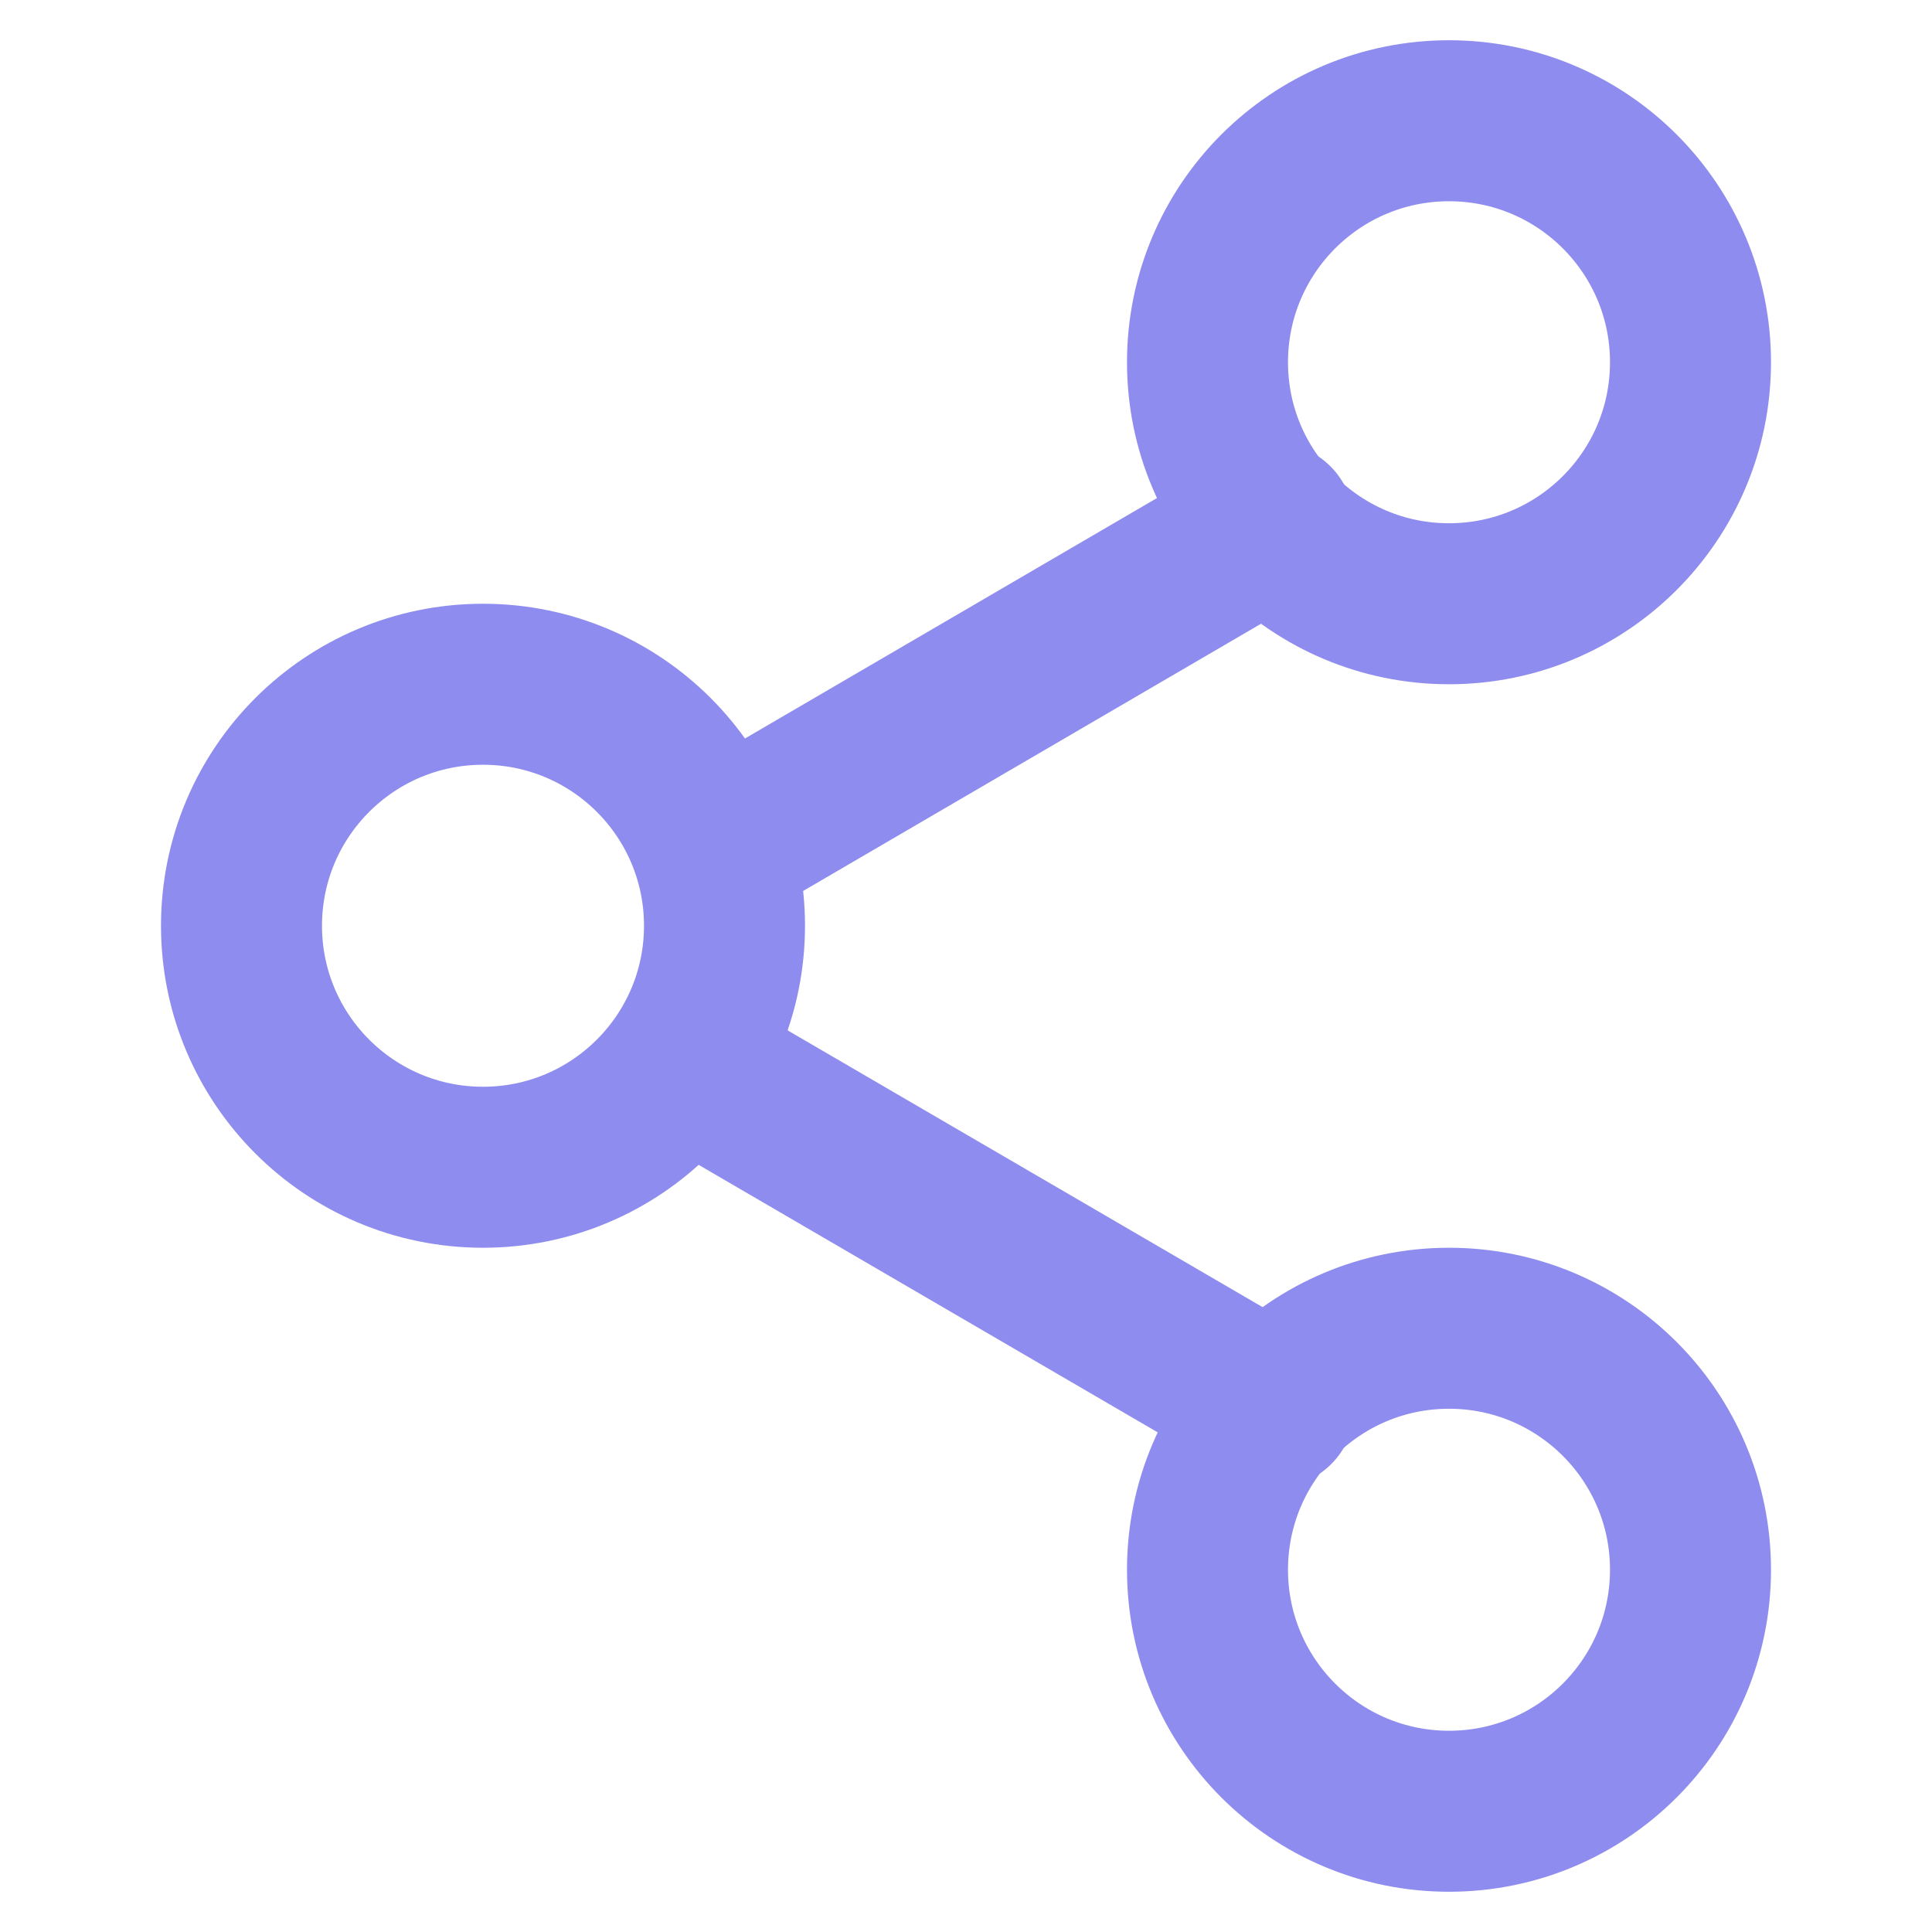 <svg width="24" height="24" viewBox="0 0 24 24" fill="none" xmlns="http://www.w3.org/2000/svg">
<path d="M18 7.5C19.657 7.5 21 6.157 21 4.5C21 2.843 19.657 1.5 18 1.5C16.343 1.5 15 2.843 15 4.5C15 6.157 16.343 7.5 18 7.5Z" stroke="#8E8CEE" stroke-width="2" stroke-linecap="round" stroke-linejoin="round"/>
<path d="M6 14.5C7.657 14.5 9 13.157 9 11.5C9 9.843 7.657 8.5 6 8.5C4.343 8.5 3 9.843 3 11.5C3 13.157 4.343 14.5 6 14.5Z" stroke="#8E8CEE" stroke-width="2" stroke-linecap="round" stroke-linejoin="round"/>
<path d="M18 22.5C19.657 22.5 21 21.157 21 19.5C21 17.843 19.657 16.5 18 16.5C16.343 16.5 15 17.843 15 19.5C15 21.157 16.343 22.5 18 22.5Z" stroke="#8E8CEE" stroke-width="2" stroke-linecap="round" stroke-linejoin="round"/>
<path d="M9 13.5L15.83 17.48" stroke="#8E8CEE" stroke-width="2" stroke-linecap="round" stroke-linejoin="round"/>
<path d="M15.82 6.5L9 10.48" stroke="#8E8CEE" stroke-width="2" stroke-linecap="round" stroke-linejoin="round"/>
</svg>
